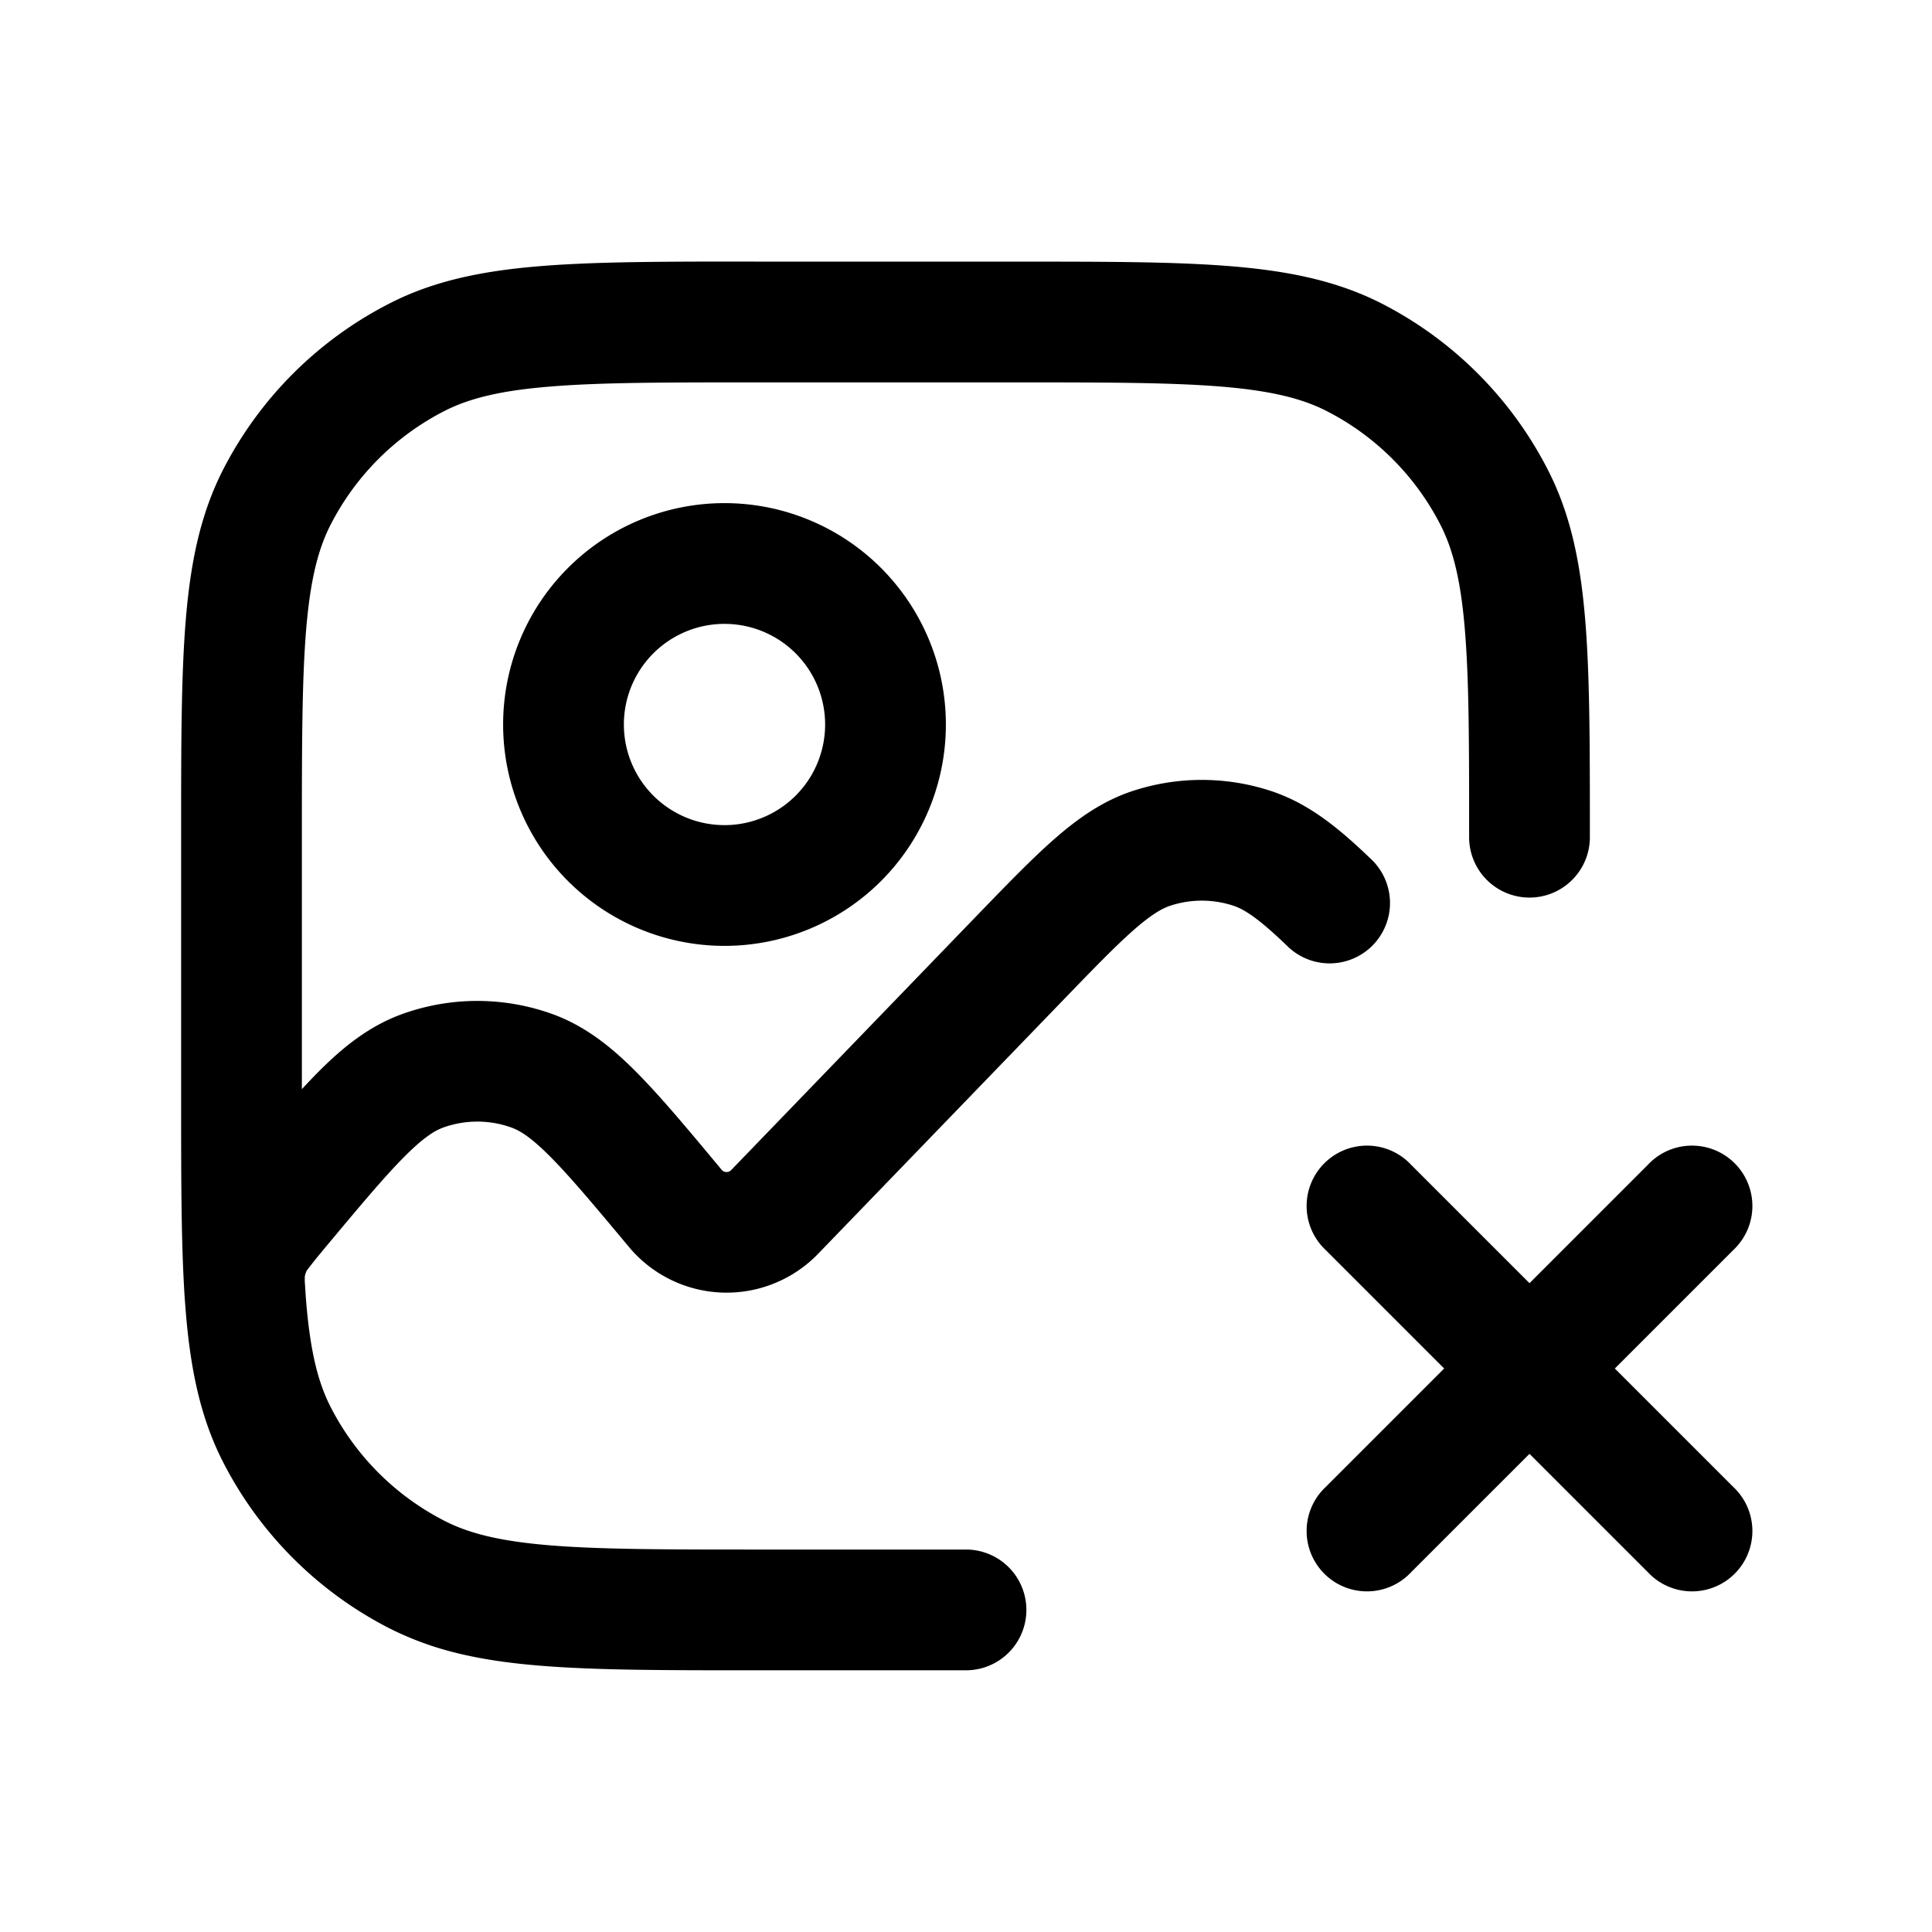 <svg xmlns="http://www.w3.org/2000/svg" width="1em" height="1em" viewBox="0 0 24 24"><path fill="currentColor" d="M9.367 3.25h3.266c1.092 0 1.958 0 2.655.057c.714.058 1.317.18 1.869.46a4.75 4.75 0 0 1 2.075 2.077c.281.55.403 1.154.461 1.868c.057.697.057 1.563.057 2.655v.033a.75.75 0 0 1-1.5 0c0-1.132 0-1.937-.052-2.566c-.05-.62-.147-1.005-.302-1.31a3.25 3.25 0 0 0-1.42-1.42c-.305-.155-.69-.251-1.31-.302c-.63-.051-1.434-.052-2.566-.052H9.4c-1.132 0-1.937 0-2.566.052c-.62.05-1.005.147-1.31.302a3.25 3.25 0 0 0-1.42 1.42c-.155.305-.251.69-.302 1.31c-.051.63-.052 1.434-.052 2.566v3.13a8 8 0 0 1 .2-.21c.308-.31.632-.571 1.035-.719a2.75 2.75 0 0 1 1.888 0c.402.148.726.408 1.033.718c.298.3.632.7 1.036 1.185l.021.026a.08.08 0 0 0 .12.005L12.11 11.4c.383-.396.702-.727.985-.975c.294-.258.598-.473.966-.596a2.75 2.75 0 0 1 1.737 0c.467.156.84.465 1.223.833a.75.75 0 1 1-1.04 1.08c-.355-.341-.526-.446-.657-.49a1.25 1.25 0 0 0-.789 0c-.098.033-.227.104-.451.3c-.23.202-.507.488-.917.913l-3.004 3.11a1.58 1.58 0 0 1-2.351-.086c-.431-.516-.724-.866-.97-1.114c-.24-.243-.38-.328-.483-.366a1.25 1.25 0 0 0-.859 0c-.102.038-.242.123-.483.366c-.246.248-.539.598-.97 1.114l-.062.075a6 6 0 0 0-.171.215l-.004.006a.3.3 0 0 0-.024.073v.059l.01.153l.002.034c.05.657.147 1.056.307 1.37a3.25 3.25 0 0 0 1.42 1.42c.305.156.69.252 1.31.303c.63.051 1.434.052 2.566.052H12a.75.75 0 0 1 0 1.5H9.367c-1.092 0-1.958 0-2.655-.057c-.491-.04-.93-.11-1.336-.242a4 4 0 0 1-.532-.219a4.75 4.75 0 0 1-2.076-2.075c-.281-.552-.403-1.155-.461-1.869l-.007-.09l-.001-.017q-.008-.095-.013-.2c-.036-.64-.036-1.41-.036-2.348v-3.266c0-1.092 0-1.958.057-2.655c.058-.714.18-1.317.46-1.868a4.75 4.75 0 0 1 2.077-2.076c.55-.281 1.154-.403 1.868-.461c.697-.057 1.563-.057 2.655-.057"/><path fill="currentColor" d="M6.25 9a2.75 2.75 0 1 1 5.5 0a2.75 2.75 0 0 1-5.5 0M9 7.75a1.25 1.25 0 1 0 0 2.5a1.25 1.25 0 0 0 0-2.5m8.53 6.72a.75.75 0 1 0-1.06 1.06L17.94 17l-1.47 1.47a.75.75 0 1 0 1.06 1.06L19 18.06l1.47 1.47a.75.75 0 1 0 1.06-1.06L20.06 17l1.47-1.47a.75.75 0 1 0-1.06-1.06L19 15.94z"/></svg>